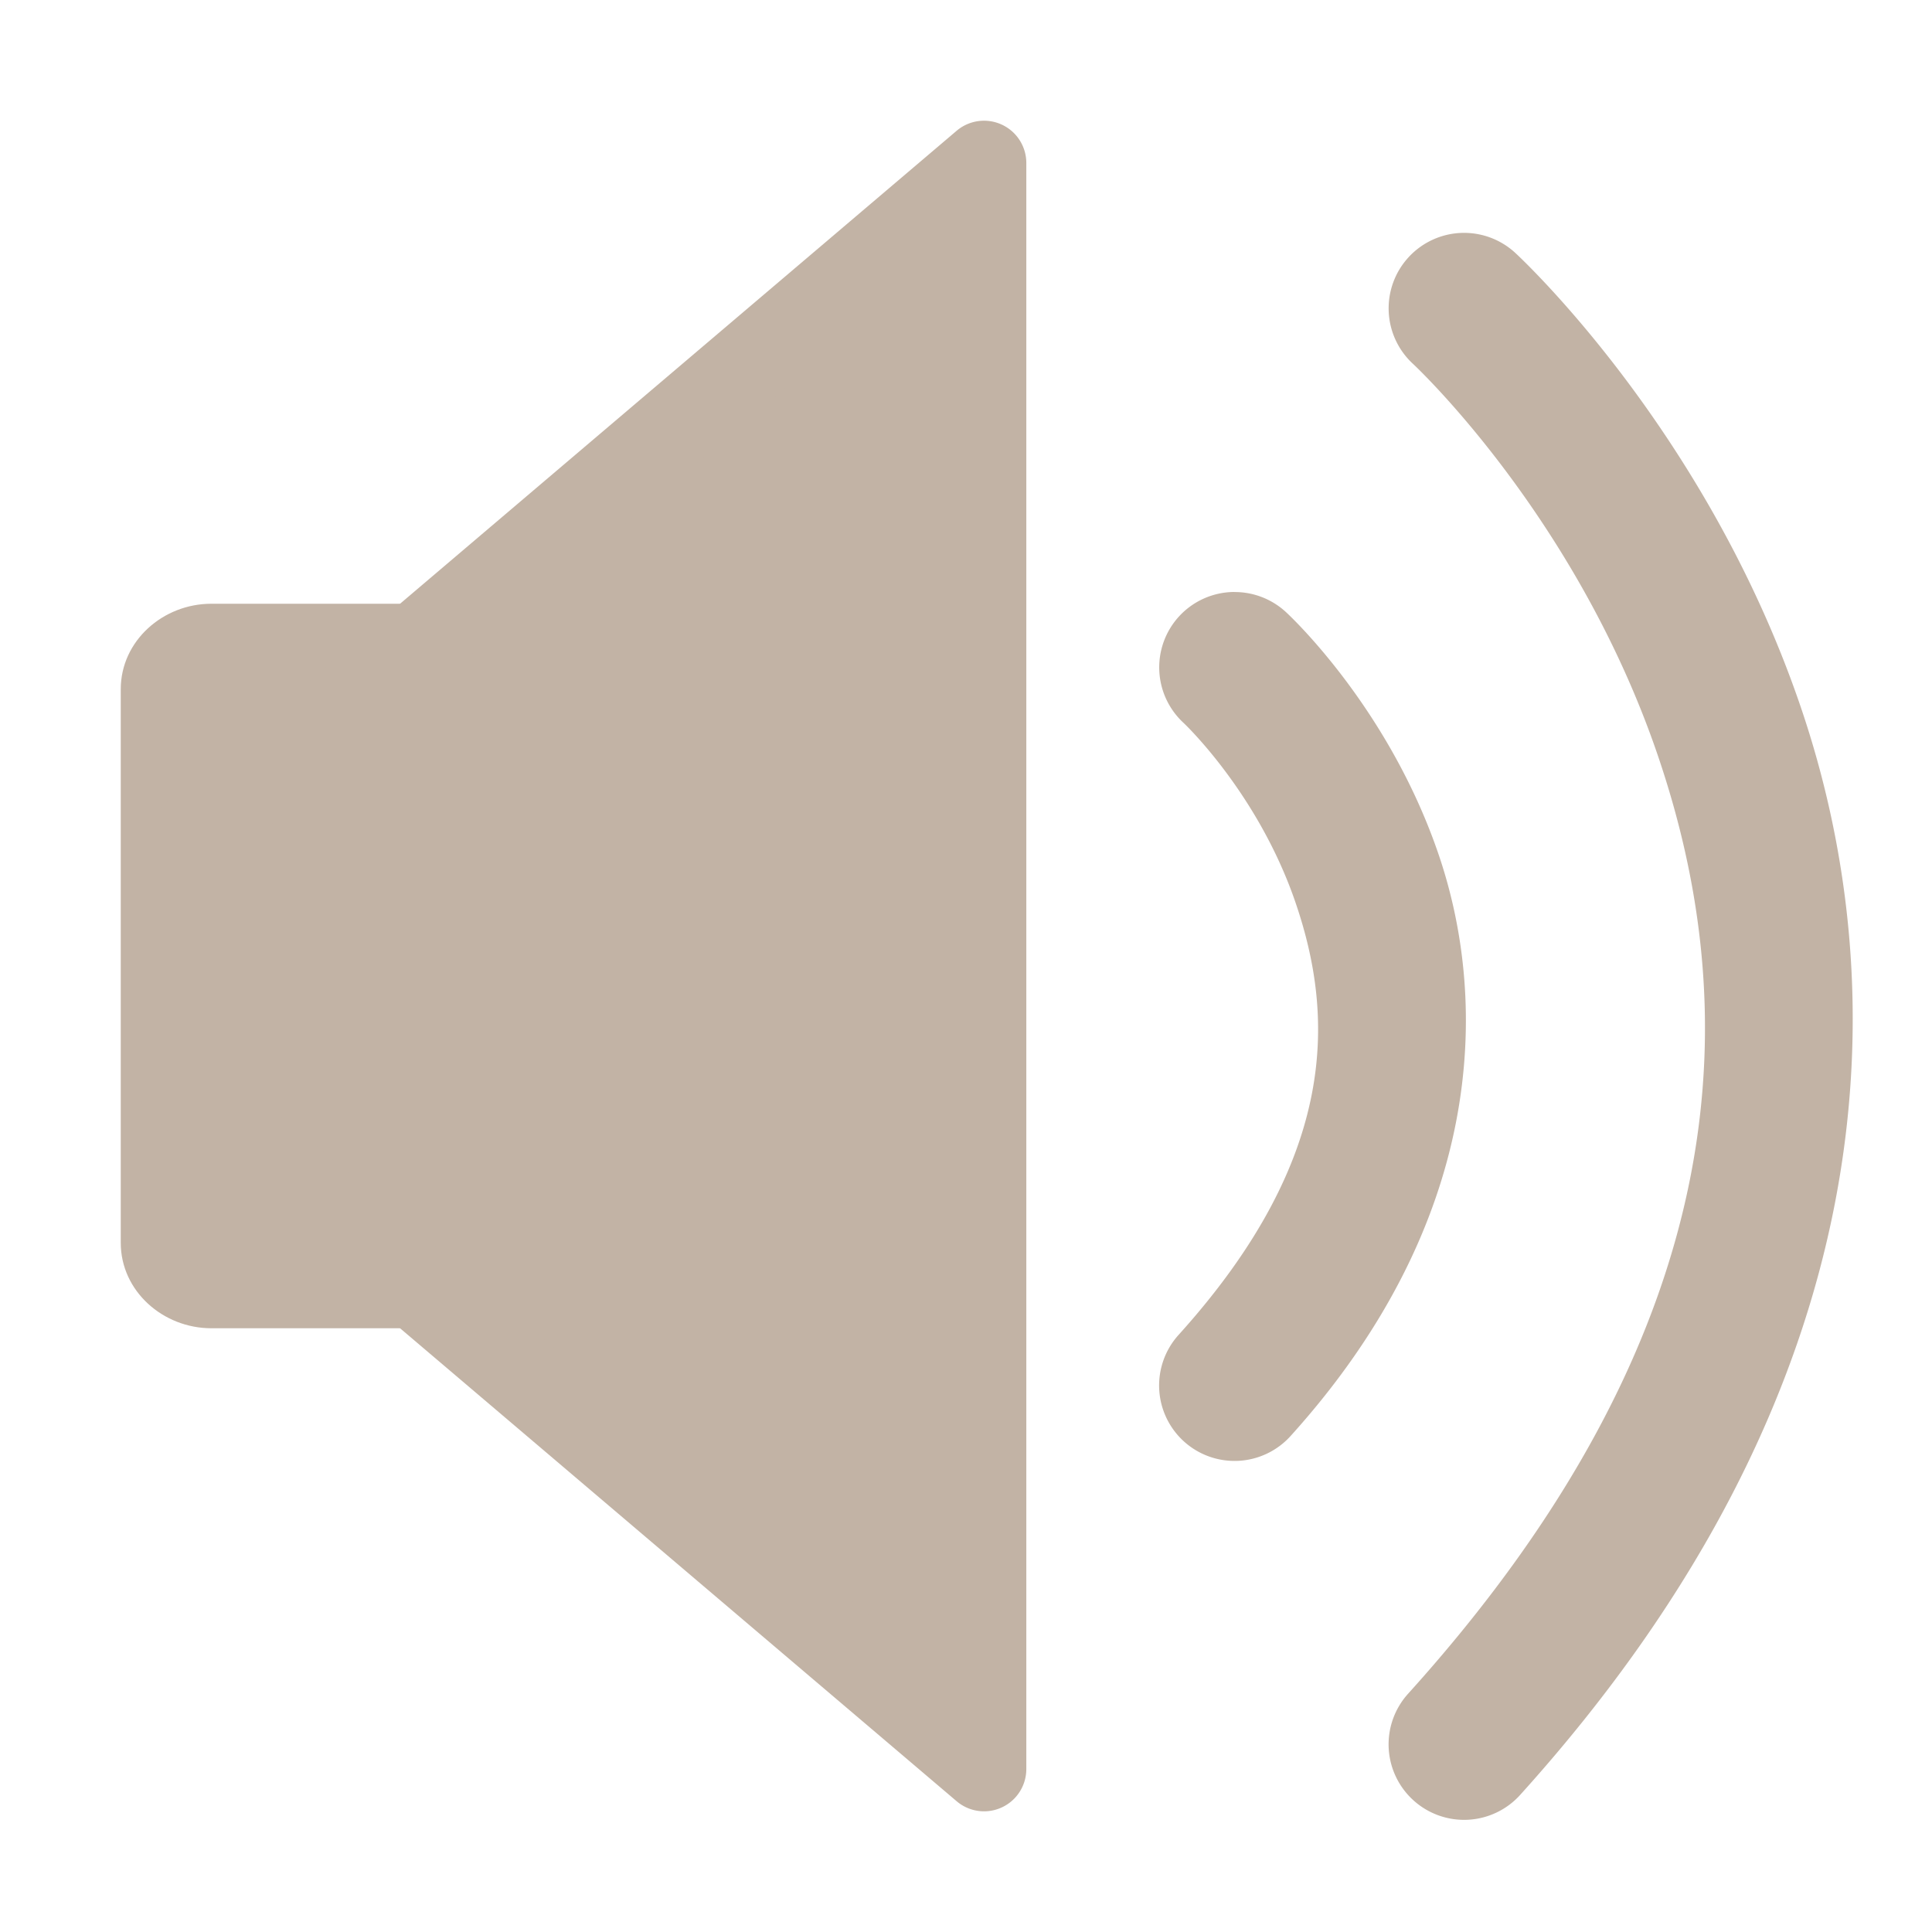 <svg width="32" height="32" version="1.1" xmlns="http://www.w3.org/2000/svg" xmlns:osb="http://www.openswatchbook.org/uri/2009/osb" xmlns:xlink="http://www.w3.org/1999/xlink">
  <title>Mixxx 1.12+ iconset</title>
  <g id="a" transform="translate(1 16)" fill="#c2b3a5" shape-rendering="auto">
    <g>
      <path d="m2.5-5.5h6c0.554 0 1 0.409 1 0.917v9.167c0 0.508-0.446 0.917-1 0.917h-6c-0.554 0-1-0.409-1-0.917v-9.167c0-0.508 0.446-0.917 1-0.917z" color="#000000" color-rendering="auto" dominant-baseline="auto" image-rendering="auto" solid-color="#000000" stop-color="#000000" style="font-feature-settings:normal;font-variant-alternates:normal;font-variant-caps:normal;font-variant-east-asian:normal;font-variant-ligatures:normal;font-variant-numeric:normal;font-variant-position:normal;font-variation-settings:normal;inline-size:0;isolation:auto;mix-blend-mode:normal;shape-margin:0;shape-padding:0;text-decoration-color:#000000;text-decoration-line:none;text-decoration-style:solid;text-indent:0;text-orientation:mixed;text-transform:none;white-space:normal"/>
      <path d="m2.5-6c-0.8 0-1.5 0.615-1.5 1.416v9.168c0 0.801 0.7 1.416 1.5 1.416h6c0.8 0 1.5-0.615 1.5-1.416v-9.168c0-0.801-0.7-1.416-1.5-1.416h-6zm0 1h6c0.308 0 0.5 0.201 0.5 0.416v9.168c0 0.215-0.192 0.416-0.5 0.416h-6c-0.308 0-0.5-0.201-0.5-0.416v-9.168c0-0.215 0.192-0.416 0.5-0.416z" color="#000000" color-rendering="auto" dominant-baseline="auto" image-rendering="auto" solid-color="#000000" stop-color="#000000" style="font-feature-settings:normal;font-variant-alternates:normal;font-variant-caps:normal;font-variant-east-asian:normal;font-variant-ligatures:normal;font-variant-numeric:normal;font-variant-position:normal;font-variation-settings:normal;inline-size:0;isolation:auto;mix-blend-mode:normal;shape-margin:0;shape-padding:0;text-decoration-color:#000000;text-decoration-line:none;text-decoration-style:solid;text-indent:0;text-orientation:mixed;text-transform:none;white-space:normal"/>
      <path d="m2-2 13.3-11.3v26.599l-13.3-11.3z" color="#000000" color-rendering="auto" dominant-baseline="auto" image-rendering="auto" solid-color="#000000" stop-color="#000000" style="font-feature-settings:normal;font-variant-alternates:normal;font-variant-caps:normal;font-variant-east-asian:normal;font-variant-ligatures:normal;font-variant-numeric:normal;font-variant-position:normal;font-variation-settings:normal;inline-size:0;isolation:auto;mix-blend-mode:normal;shape-margin:0;shape-padding:0;text-decoration-color:#000000;text-decoration-line:none;text-decoration-style:solid;text-indent:0;text-orientation:mixed;text-transform:none;white-space:normal"/>
      <path d="m15.273-14a0.7 0.7 0 0 0-0.428 0.166l-13.299 11.301a0.7 0.7 0 0 0-0.248 0.533v4a0.7 0.7 0 0 0 0.248 0.533l13.299 11.301a0.7 0.7 0 0 0 1.154-0.535v-26.598a0.7 0.7 0 0 0-0.727-0.701zm-0.674 2.215v23.57l-11.898-10.109v-3.353l11.898-10.107z" color="#000000" color-rendering="auto" dominant-baseline="auto" image-rendering="auto" solid-color="#000000" stop-color="#000000" style="font-feature-settings:normal;font-variant-alternates:normal;font-variant-caps:normal;font-variant-east-asian:normal;font-variant-ligatures:normal;font-variant-numeric:normal;font-variant-position:normal;font-variation-settings:normal;inline-size:0;isolation:auto;mix-blend-mode:normal;shape-margin:0;shape-padding:0;text-decoration-color:#000000;text-decoration-line:none;text-decoration-style:solid;text-indent:0;text-orientation:mixed;text-transform:none;white-space:normal"/>
    </g>
    <path d="m23.24-12.143a1.25 1.25 0 0 0-0.91 0.404 1.25 1.25 0 0 0 0.074 1.766s2.706 2.511 4.061 6.504c1.354 3.993 1.468 9.311-4.143 15.523a1.25 1.25 0 0 0 0.09 1.766 1.25 1.25 0 0 0 1.766-0.09c6.119-6.776 6.232-13.349 4.654-18.002-1.578-4.653-4.736-7.541-4.736-7.541a1.25 1.25 0 0 0-0.855-0.33z" color="#000000" color-rendering="auto" dominant-baseline="auto" image-rendering="auto" solid-color="#000000" stop-color="#000000" style="font-feature-settings:normal;font-variant-alternates:normal;font-variant-caps:normal;font-variant-east-asian:normal;font-variant-ligatures:normal;font-variant-numeric:normal;font-variant-position:normal;font-variation-settings:normal;inline-size:0;isolation:auto;mix-blend-mode:normal;shape-margin:0;shape-padding:0;text-decoration-color:#000000;text-decoration-line:none;text-decoration-style:solid;text-indent:0;text-orientation:mixed;text-transform:none;white-space:normal"/>
    <path d="m19.439-6.195a1.25 1.25 0 0 0-0.908 0.402 1.25 1.25 0 0 0 0.072 1.766s1.24 1.163 1.861 2.994c0.621 1.831 0.735 4.177-1.943 7.143a1.25 1.25 0 0 0 0.09 1.766 1.25 1.25 0 0 0 1.766-0.092c3.187-3.529 3.3-7.128 2.455-9.619-0.845-2.492-2.535-4.029-2.535-4.029a1.25 1.25 0 0 0-0.857-0.33z" color="#000000" color-rendering="auto" dominant-baseline="auto" image-rendering="auto" solid-color="#000000" stop-color="#000000" style="font-feature-settings:normal;font-variant-alternates:normal;font-variant-caps:normal;font-variant-east-asian:normal;font-variant-ligatures:normal;font-variant-numeric:normal;font-variant-position:normal;font-variation-settings:normal;inline-size:0;isolation:auto;mix-blend-mode:normal;shape-margin:0;shape-padding:0;text-decoration-color:#000000;text-decoration-line:none;text-decoration-style:solid;text-indent:0;text-orientation:mixed;text-transform:none;white-space:normal"/>
  </g>
</svg>
